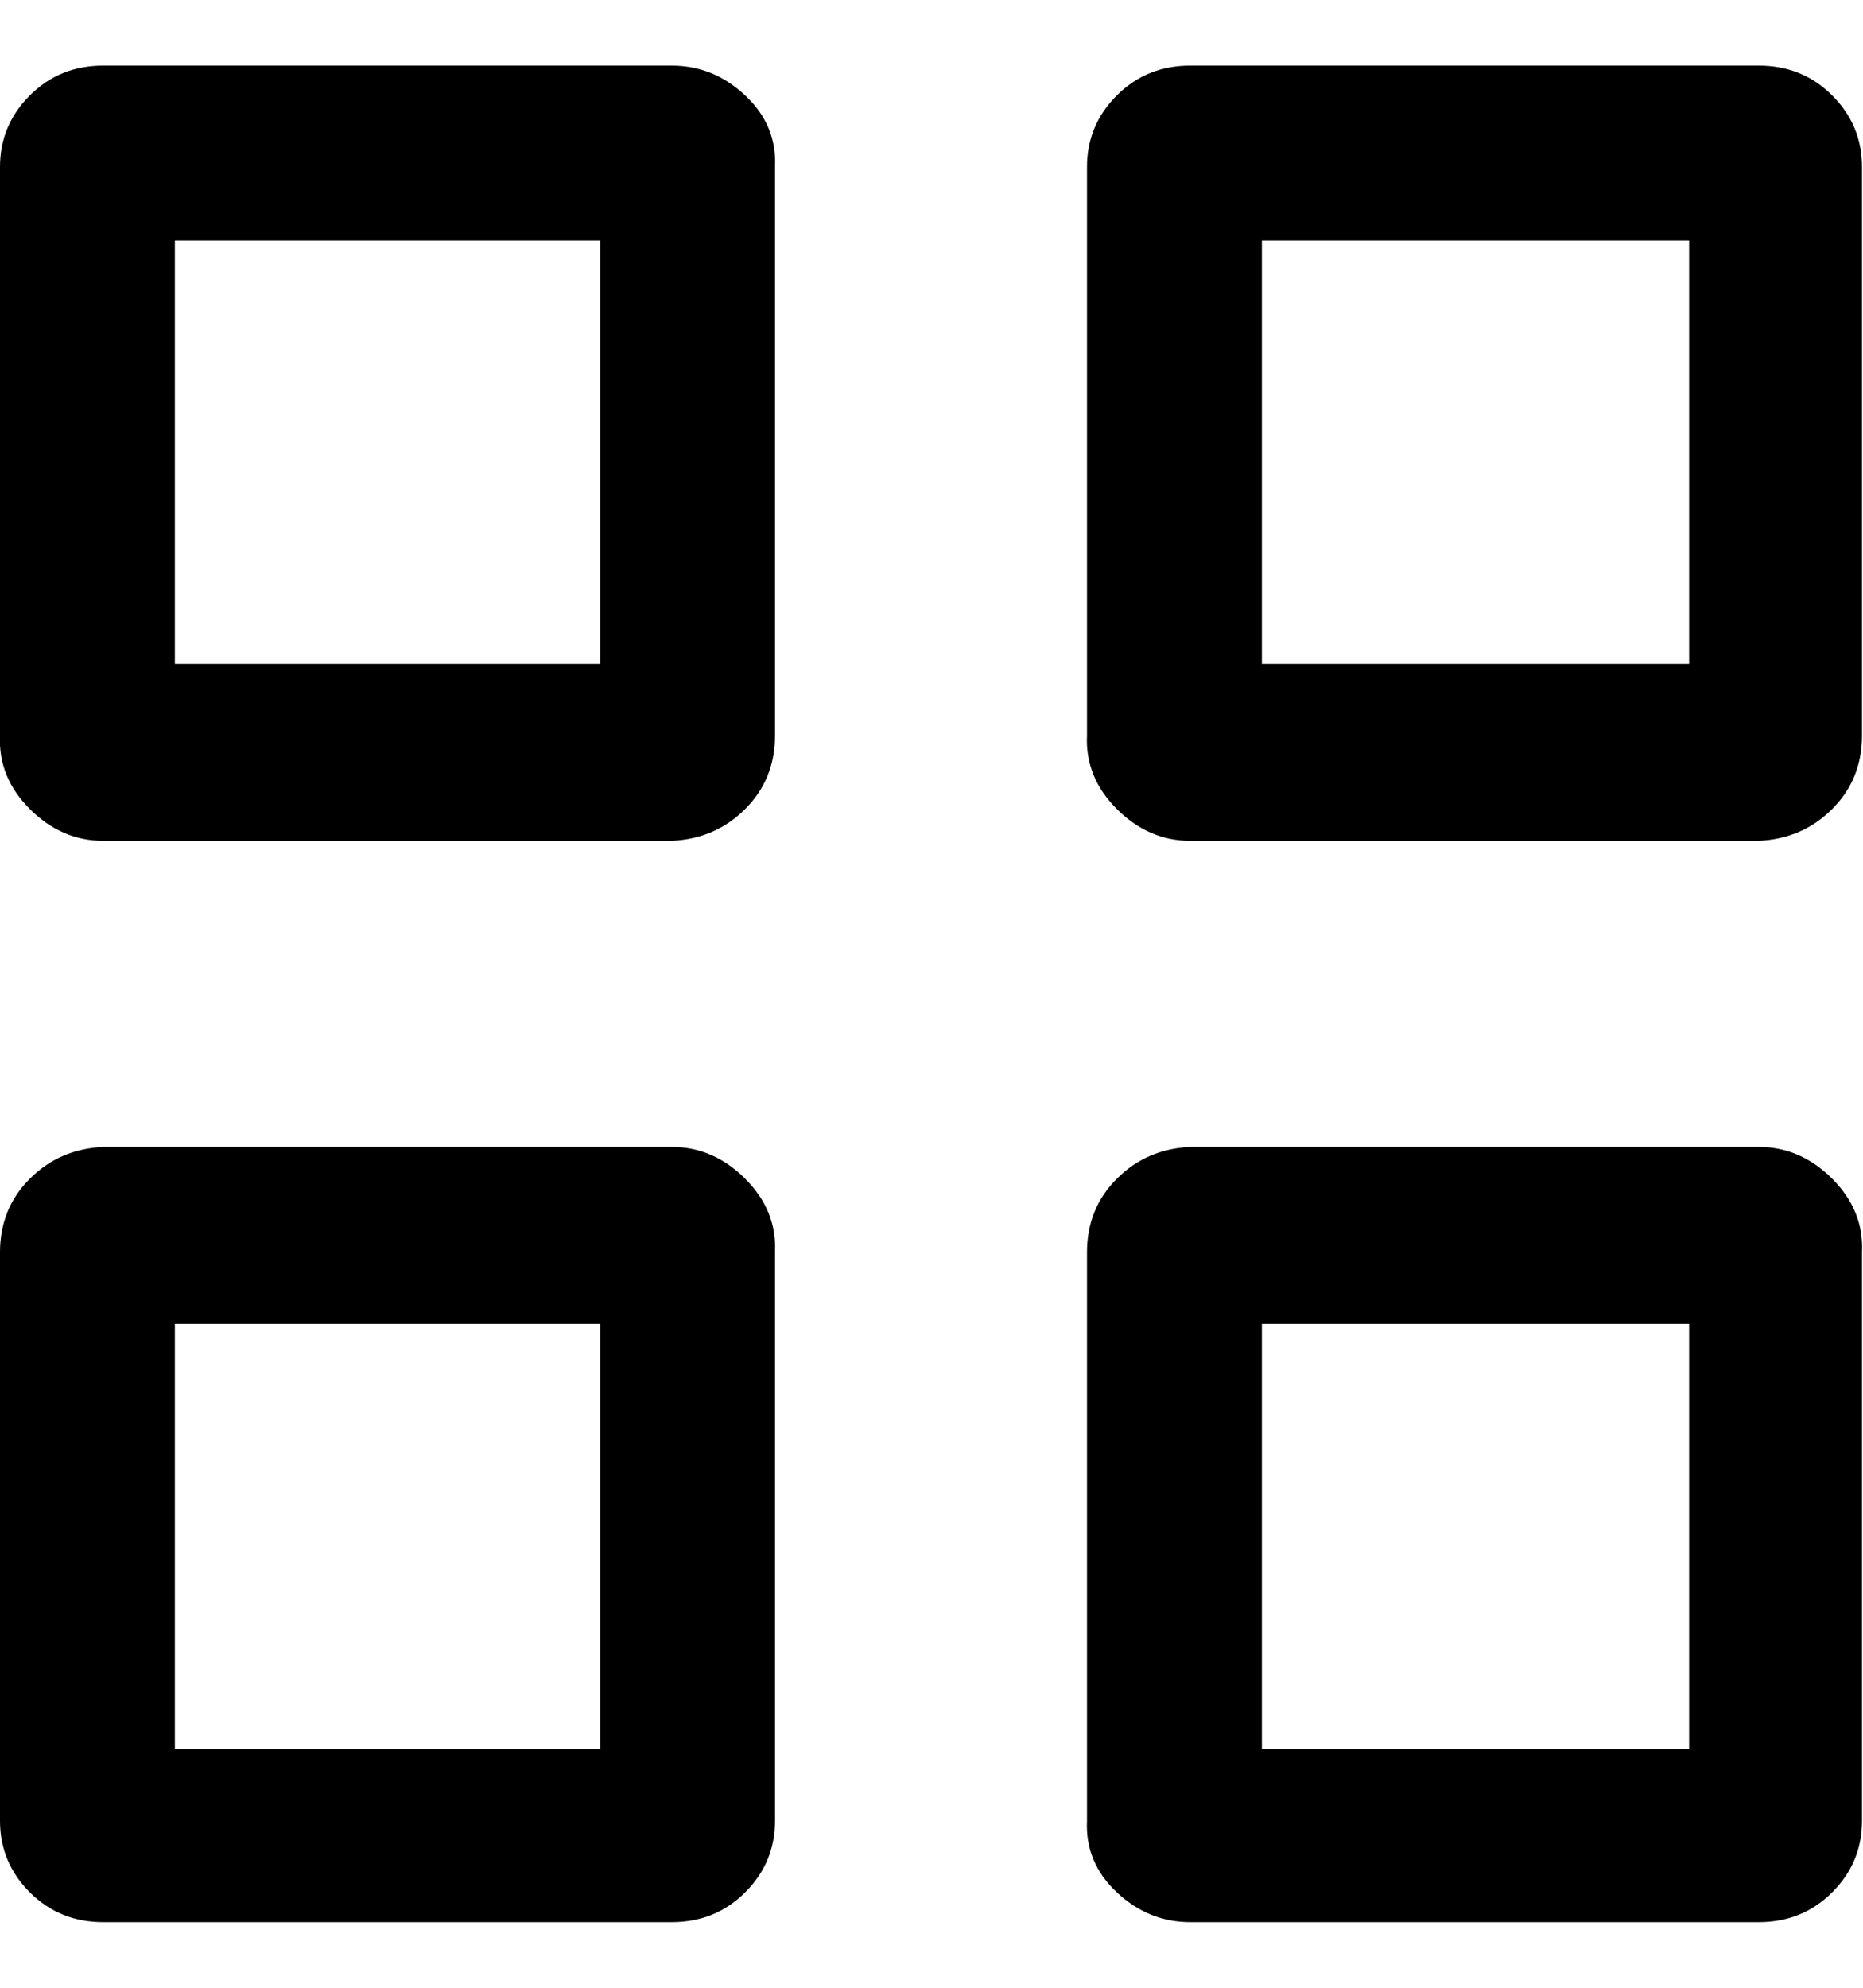 <svg viewBox="0 0 937.5 1000" xmlns="http://www.w3.org/2000/svg"><path fill="currentColor" d="M0 916v-286q0 -22 15 -37t37 -16h286q21 0 37 16t15 37v286q0 21 -15 36t-37 15h-286q-22 0 -37 -15t-15 -36zm0 -546v-286q0 -21 15 -36t37 -15h286q21 0 37 15t15 36v286q0 22 -15 37t-37 16h-286q-21 0 -37 -16t-15 -37zm88 510h214v-214h-214v214zm0 -546h214v-213h-214v213zm459 582v-286q0 -22 15 -37t37 -16h286q21 0 37 16t15 37v286q0 21 -15 36t-37 15h-286q-21 0 -37 -15t-15 -36zm0 -546v-286q0 -21 15 -36t37 -15h286q22 0 37 15t15 36v286q0 22 -15 37t-37 16h-286q-21 0 -37 -16t-15 -37zm88 510h215v-214h-215v214zm0 -546h215v-213h-215v213z" /></svg>